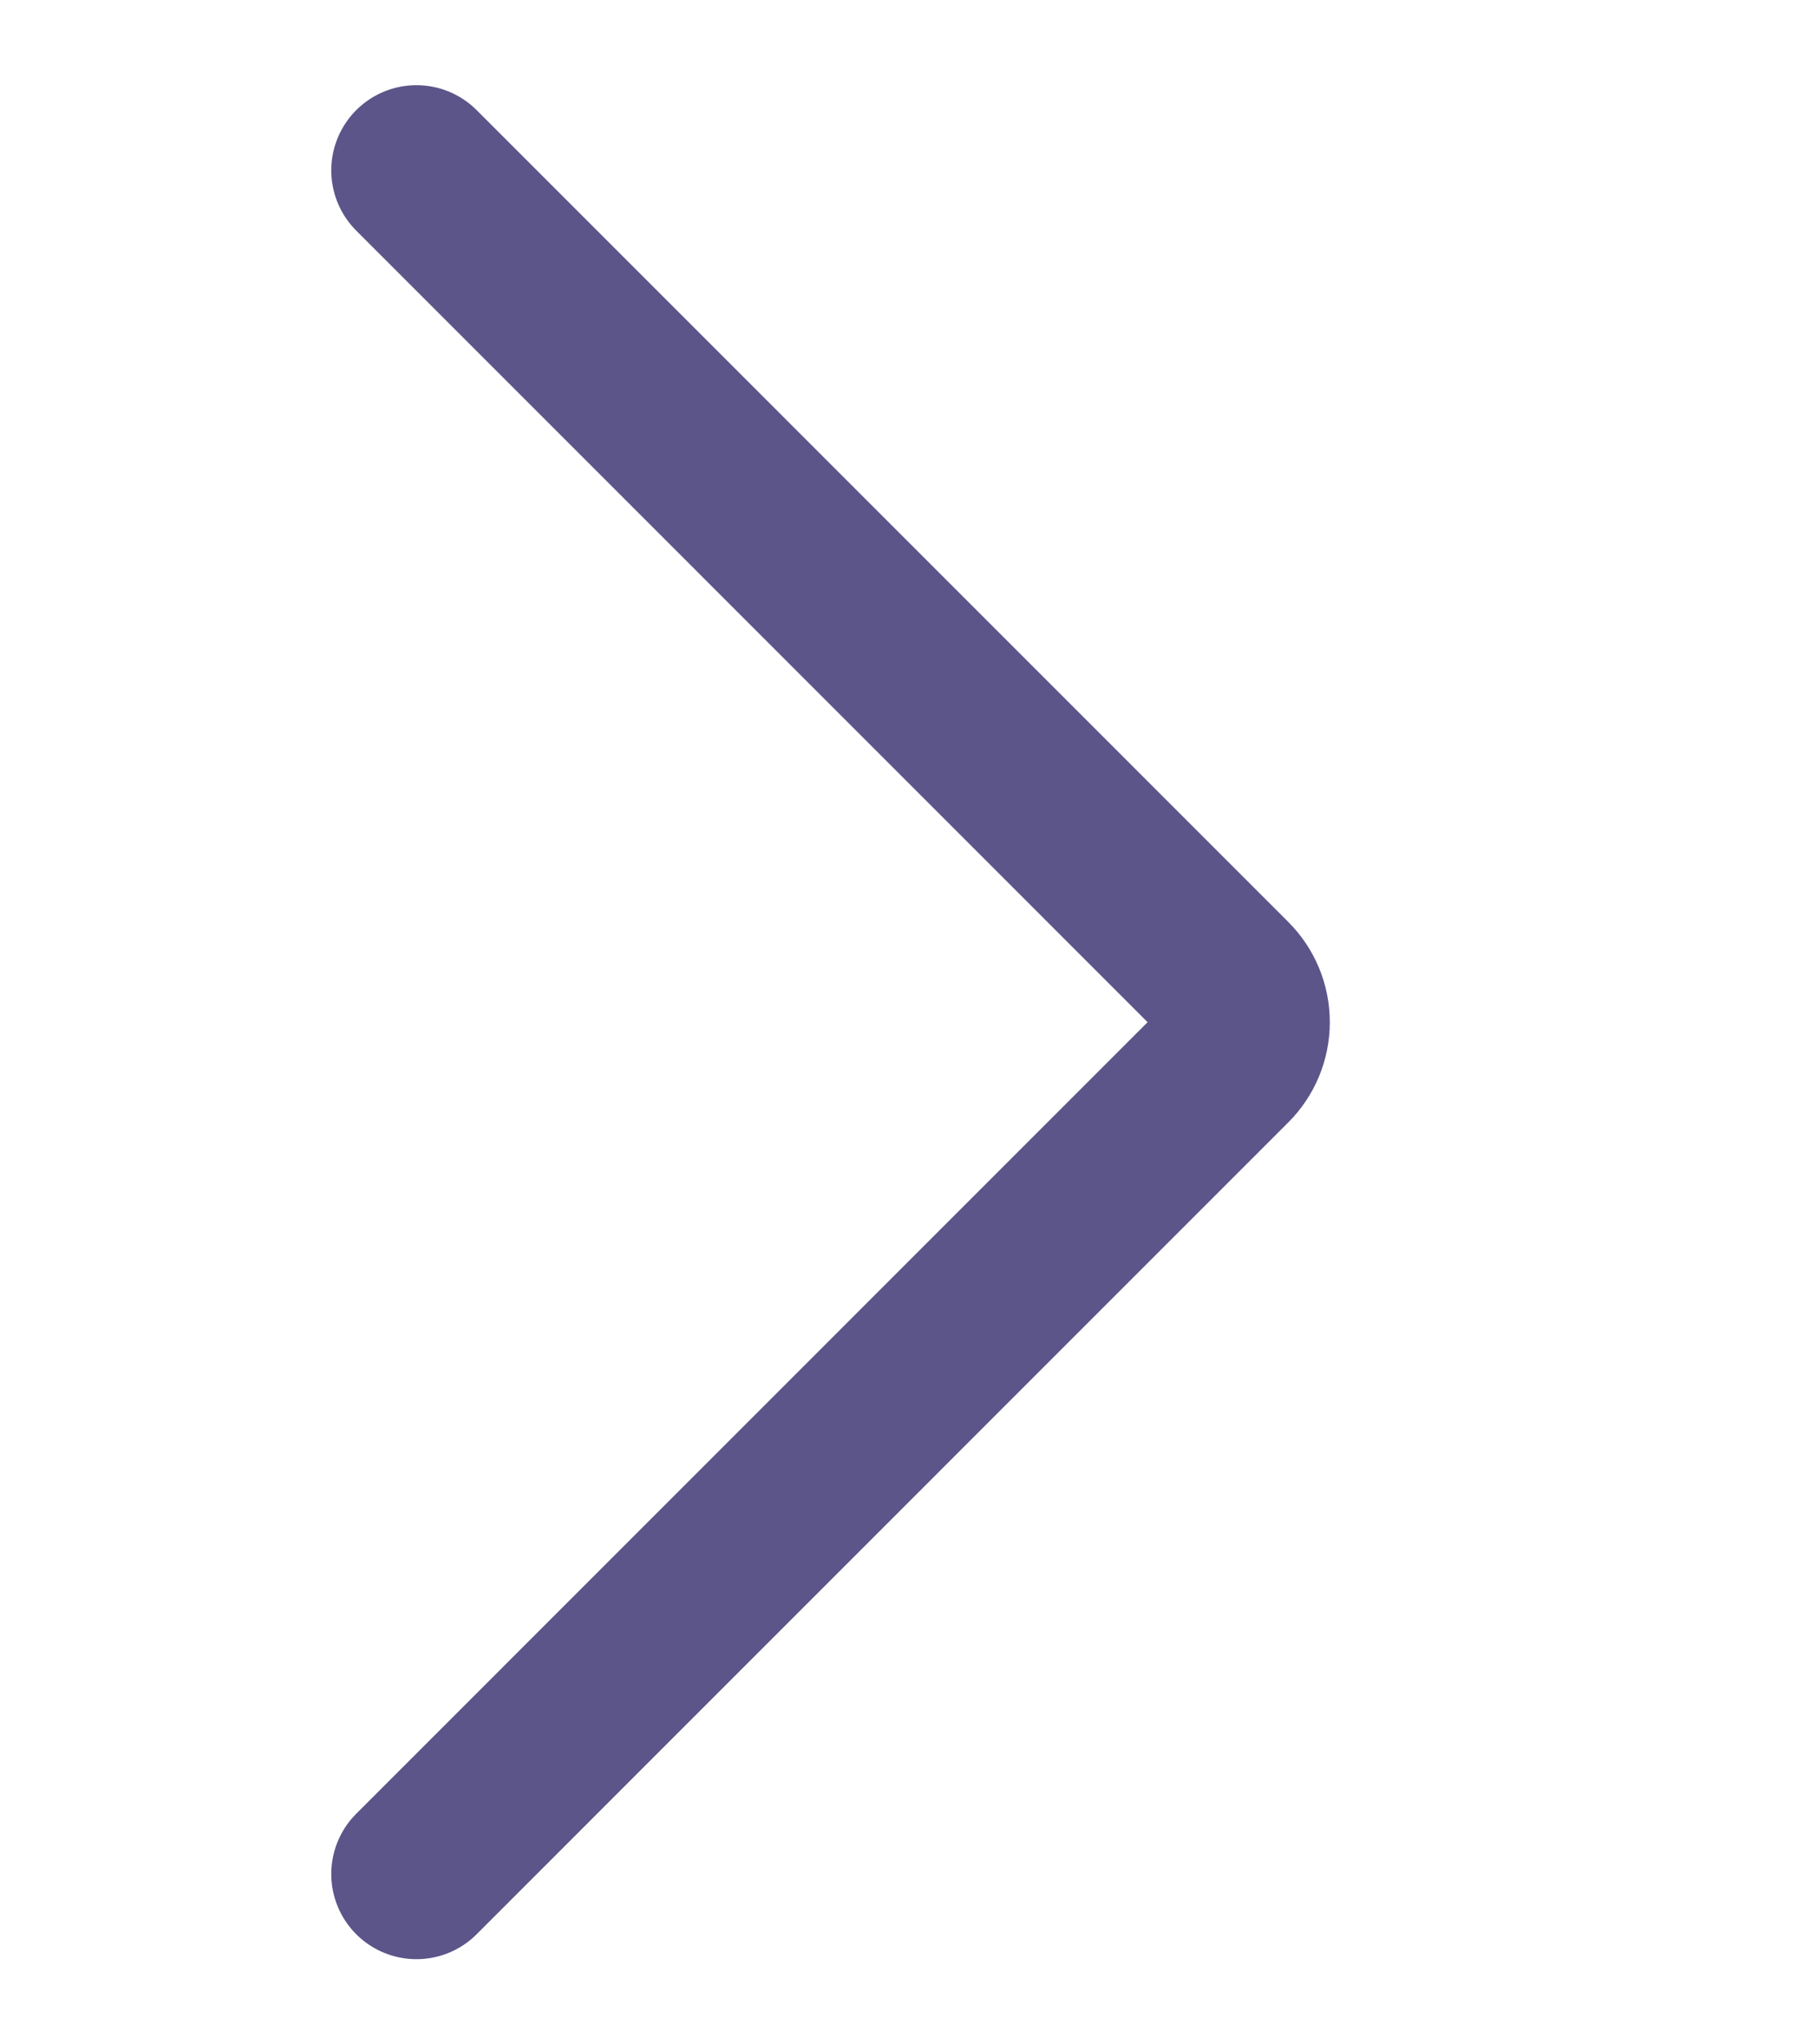 <svg width="16" height="18" viewBox="0 0 16 18" fill="none" xmlns="http://www.w3.org/2000/svg">
    <path
        d="M3.667 1.5L10.813 8.647C10.907 8.74 10.96 8.867 10.96 9C10.96 9.133 10.907 9.26 10.813 9.353L3.667 16.5"
        stroke="#5C5589" stroke-width="1.5" stroke-linecap="round" stroke-linejoin="round" />
</svg>